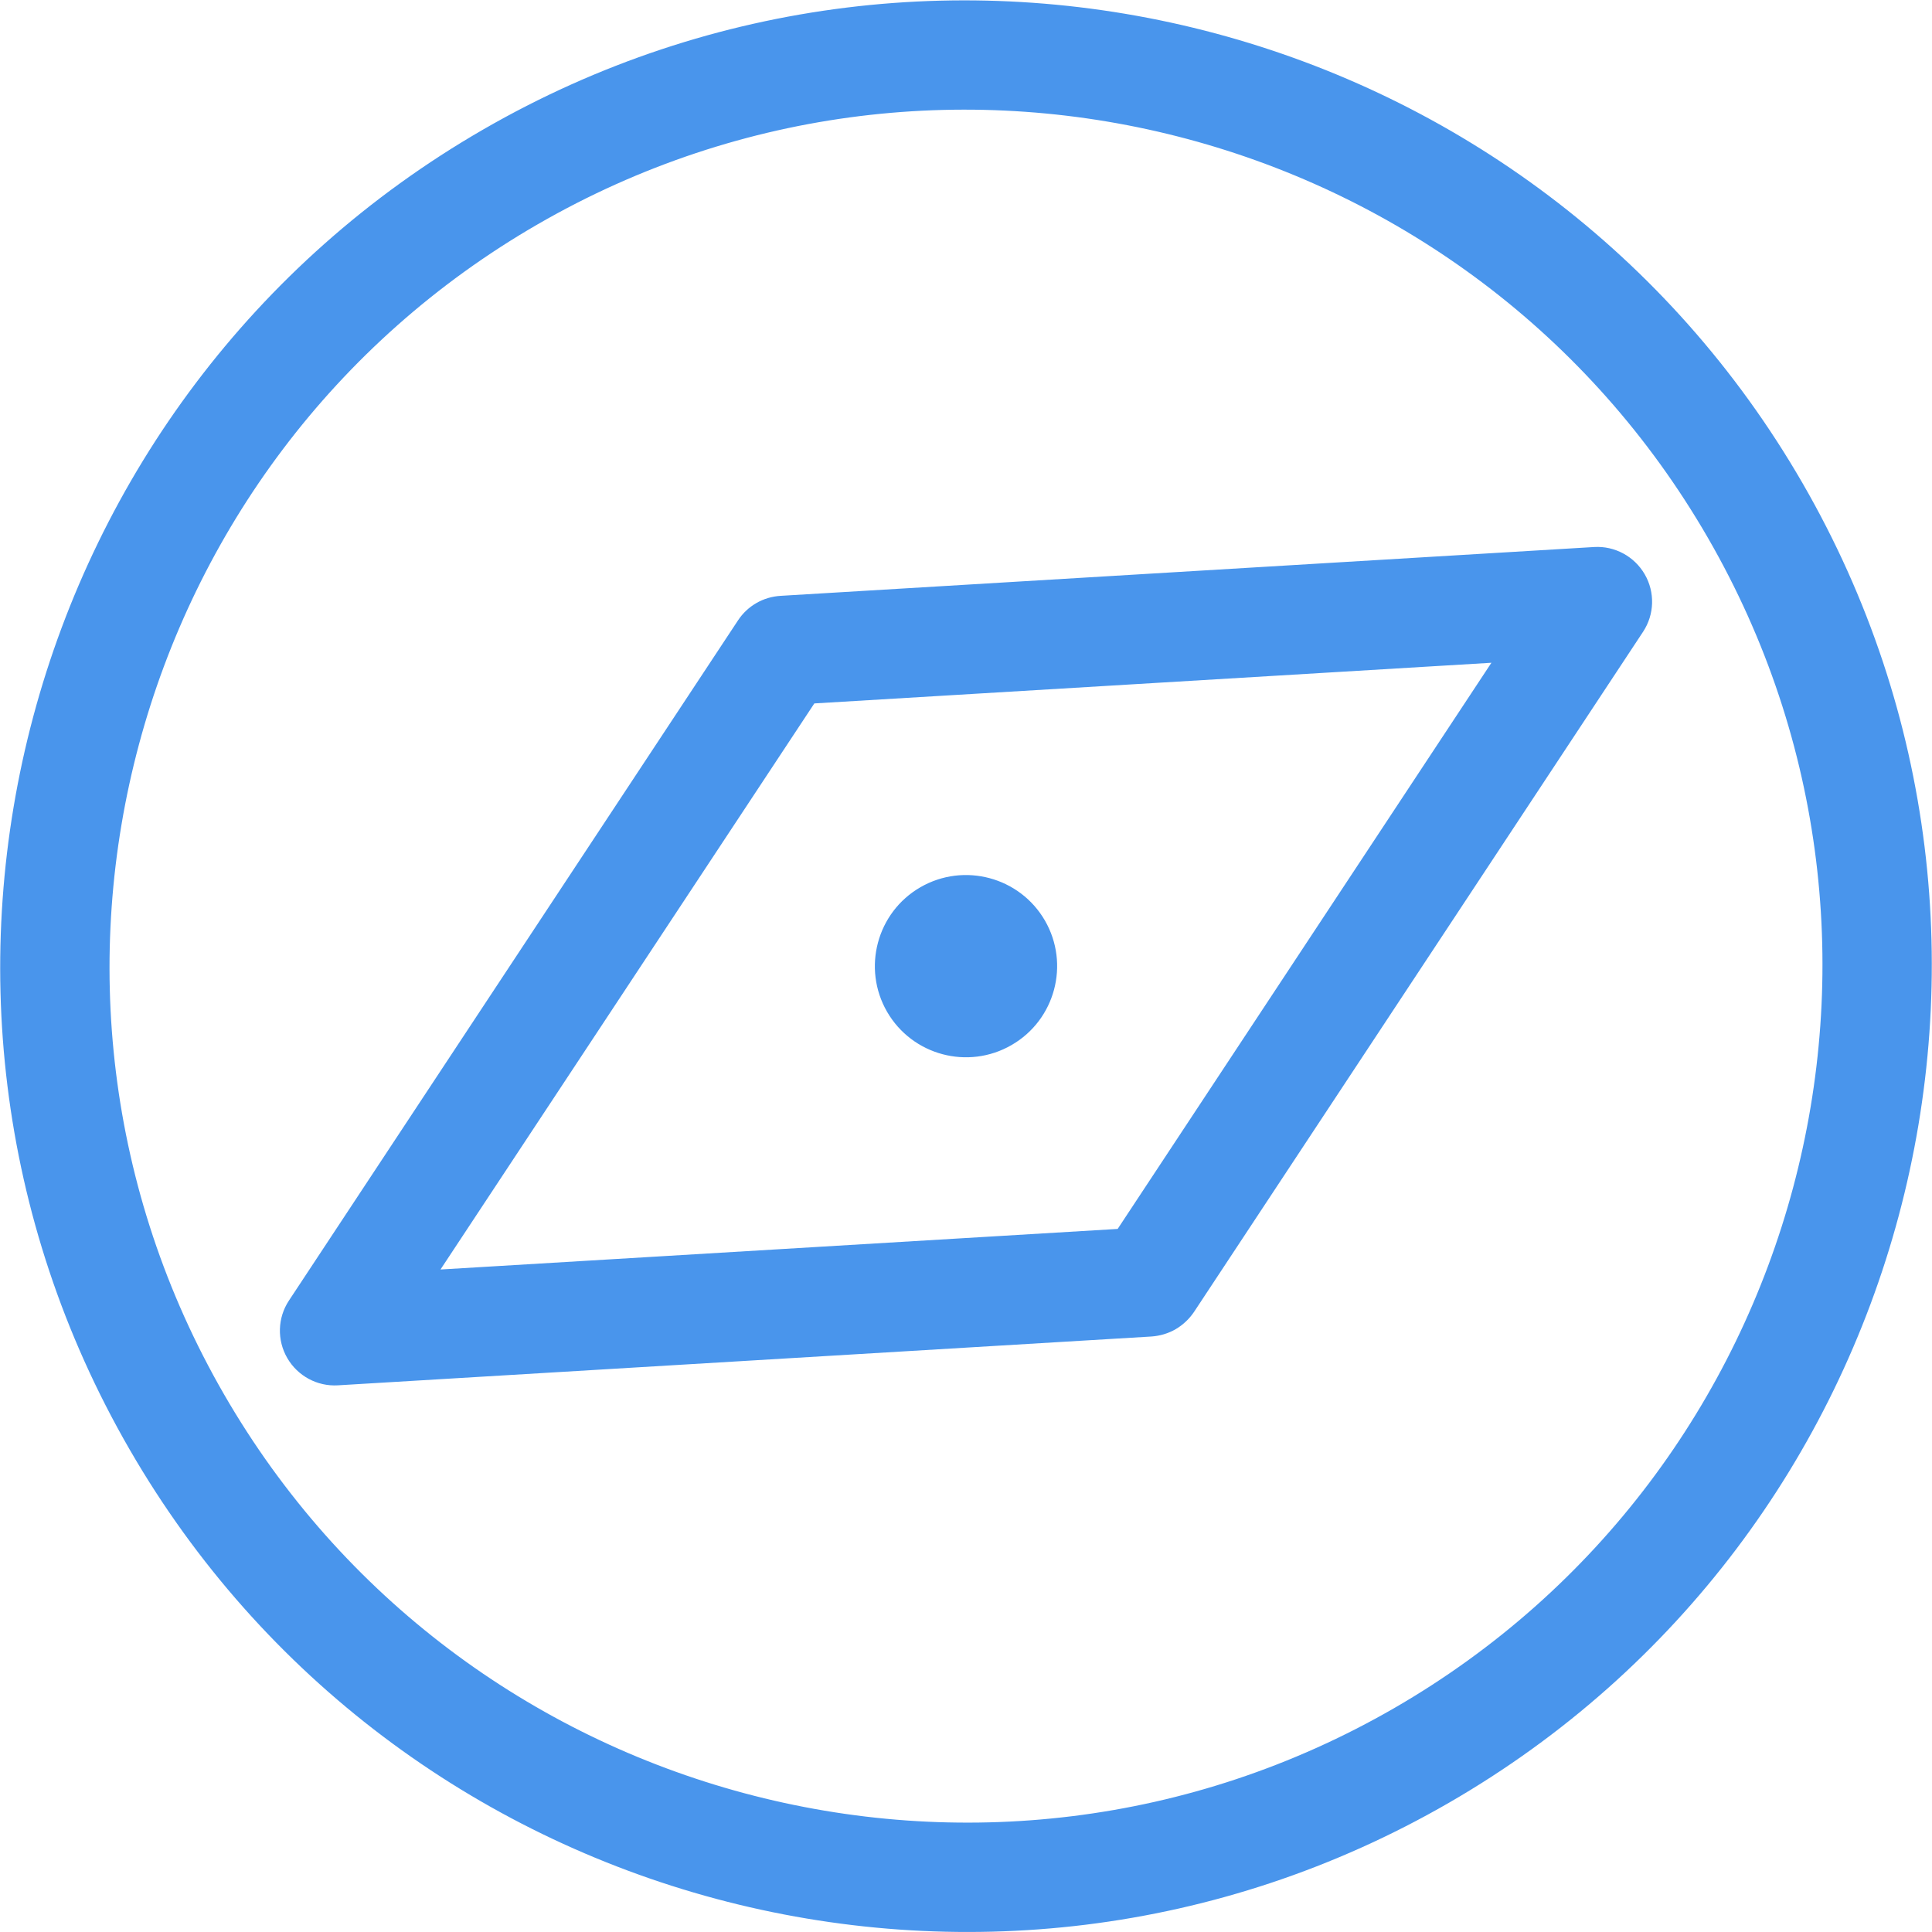 <svg width="22" height="22" viewBox="0 0 22 22" fill="none" xmlns="http://www.w3.org/2000/svg">
<path fill-rule="evenodd" clip-rule="evenodd" d="M10.481 10.103C10.977 9.817 11.612 9.987 11.899 10.483C12.185 10.979 12.015 11.614 11.519 11.9C11.023 12.187 10.388 12.017 10.101 11.521C9.815 11.025 9.985 10.389 10.481 10.103ZM12.727 13.994L5.016 14.456L9.273 8.01L16.983 7.547L12.727 13.994ZM18.153 6.229L8.888 6.785C8.691 6.797 8.513 6.899 8.404 7.064L3.29 14.81C3.16 15.007 3.153 15.26 3.271 15.464C3.389 15.668 3.612 15.789 3.847 15.775L13.112 15.219C13.21 15.212 13.304 15.184 13.387 15.136C13.469 15.088 13.541 15.021 13.596 14.94L18.71 7.194C18.84 6.997 18.847 6.744 18.729 6.54C18.611 6.336 18.388 6.215 18.153 6.229ZM15.877 19.45C11.218 22.139 5.241 20.537 2.552 15.879C-0.137 11.221 1.464 5.244 6.123 2.554C10.781 -0.136 16.759 1.466 19.448 6.124C22.137 10.782 20.536 16.76 15.877 19.45ZM5.5 1.476C0.247 4.508 -1.559 11.249 1.474 16.502C4.506 21.755 11.247 23.561 16.5 20.528C21.753 17.495 23.559 10.755 20.526 5.502C17.493 0.249 10.753 -1.557 5.5 1.476Z" fill="#4995EC"/>
</svg>
